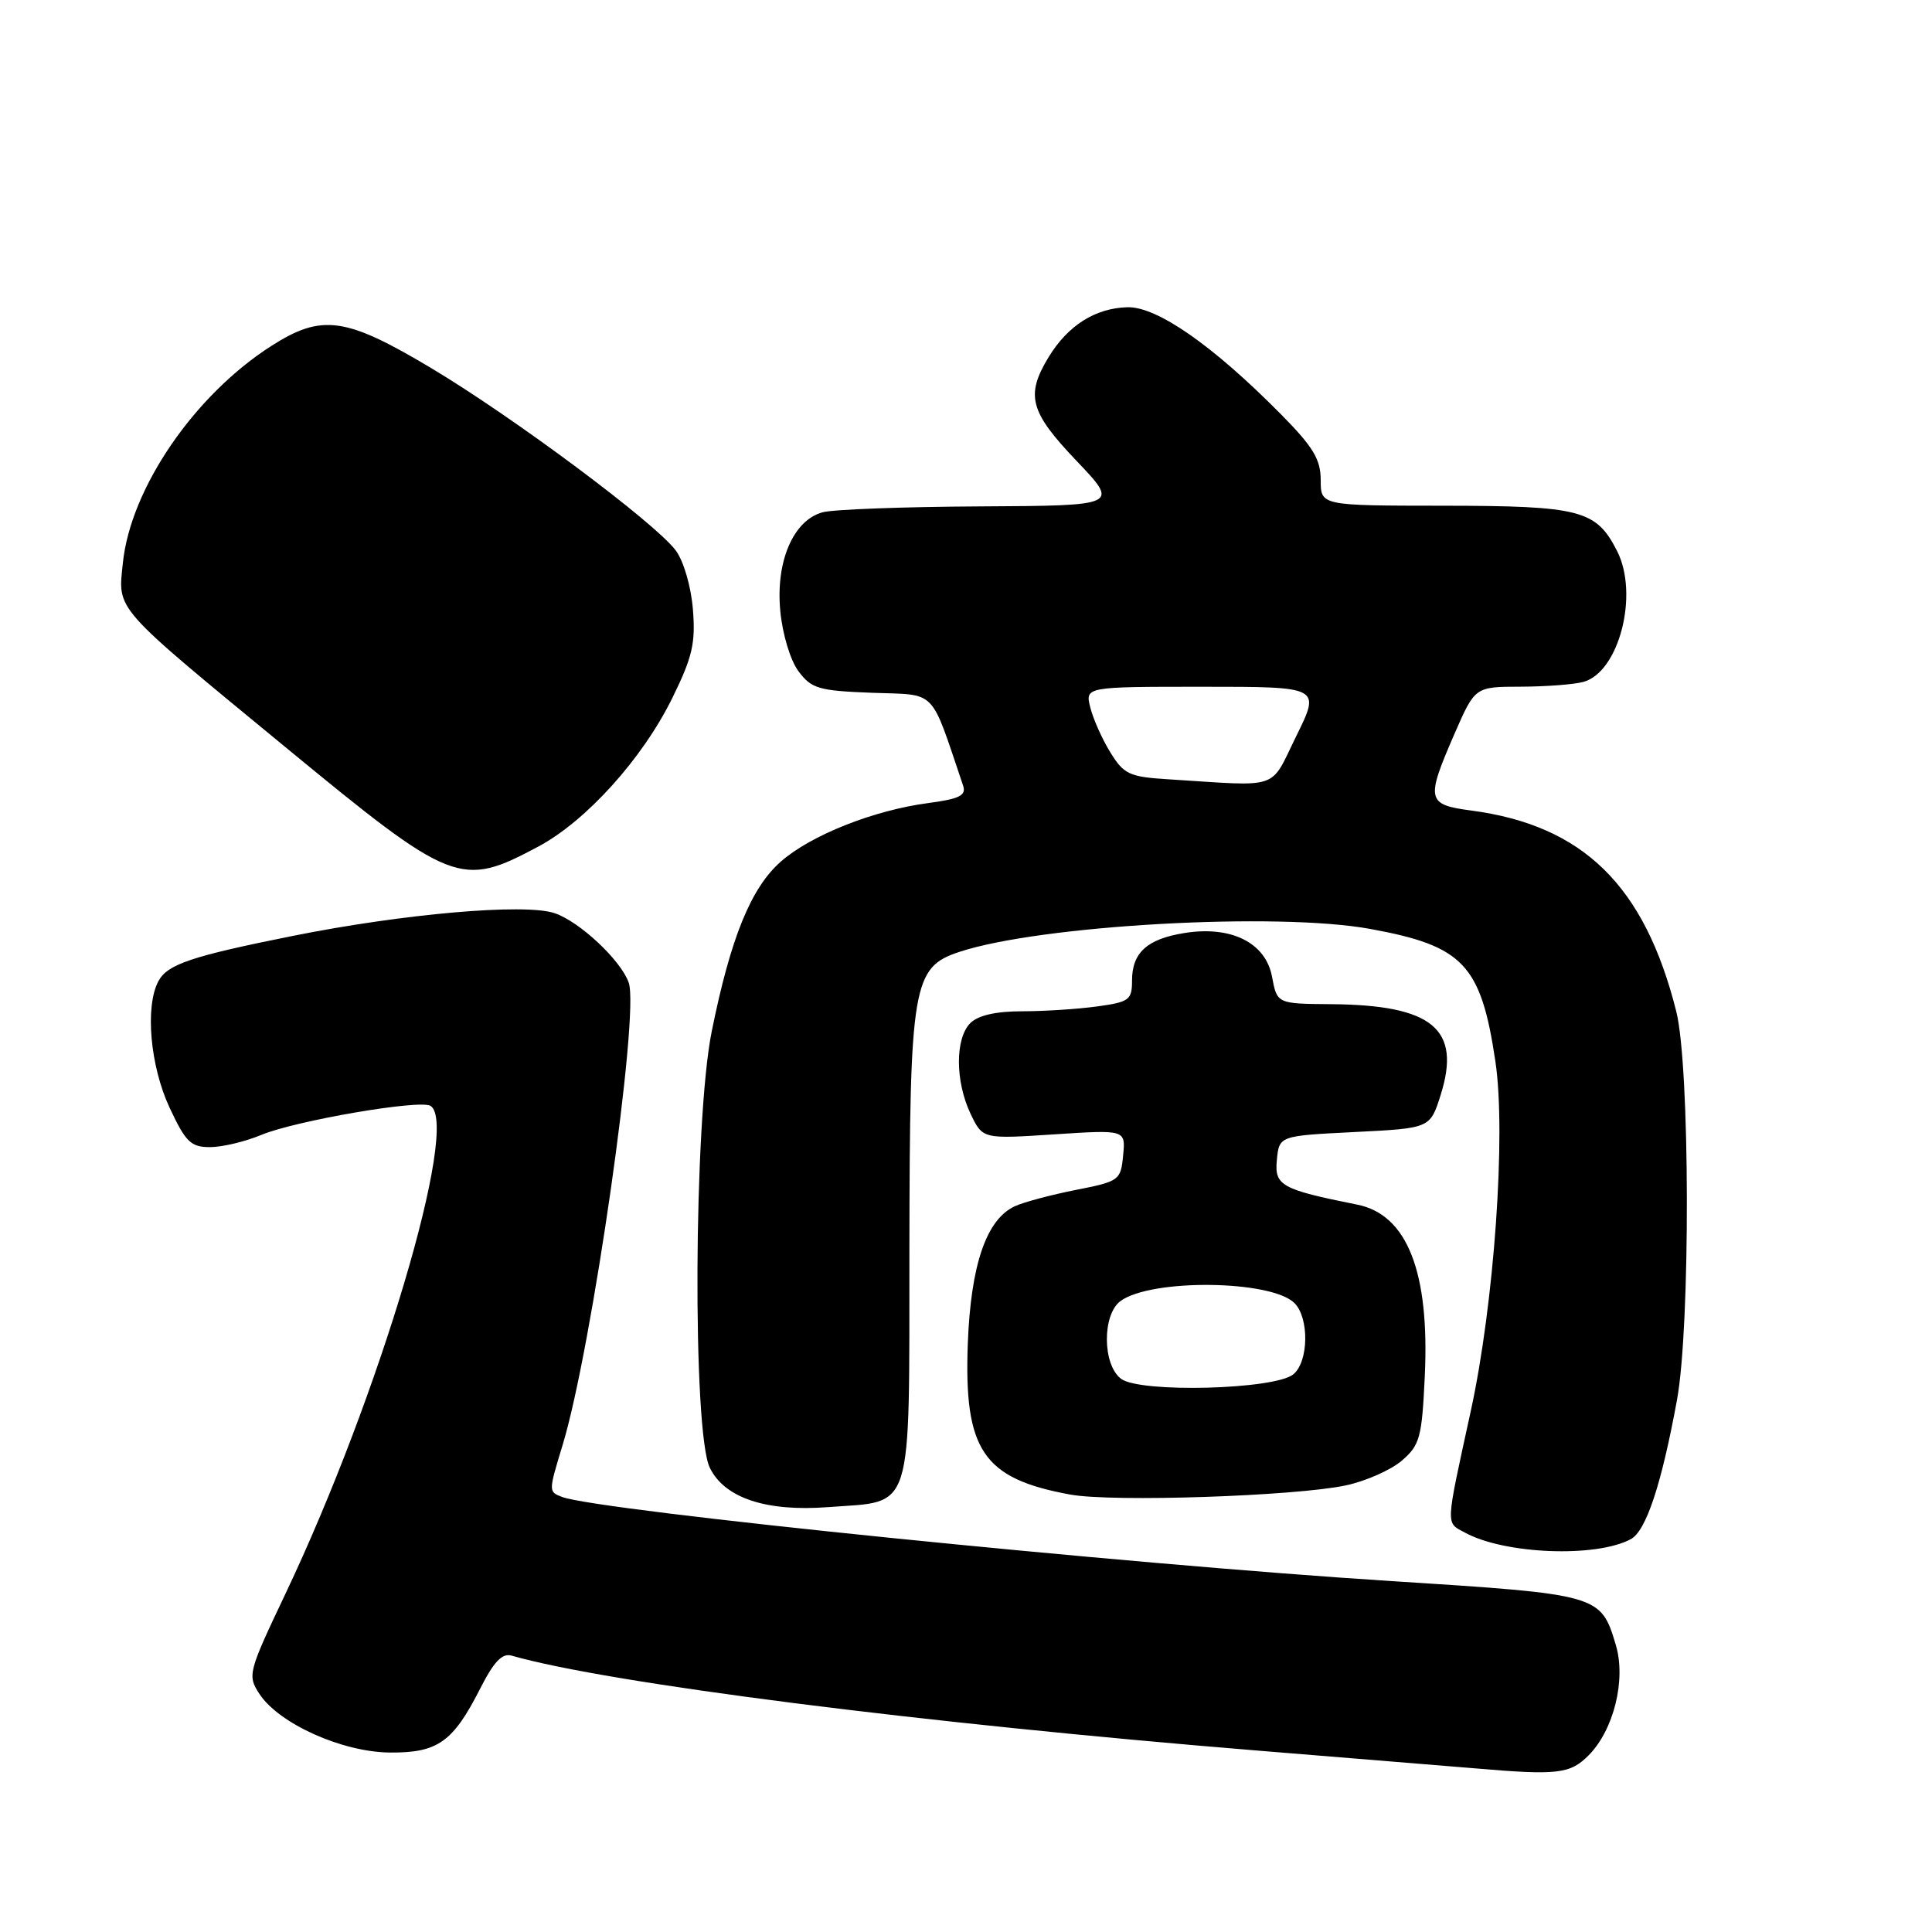 <?xml version="1.0" encoding="UTF-8" standalone="no"?>
<!DOCTYPE svg PUBLIC "-//W3C//DTD SVG 1.1//EN" "http://www.w3.org/Graphics/SVG/1.1/DTD/svg11.dtd" >
<svg xmlns="http://www.w3.org/2000/svg" xmlns:xlink="http://www.w3.org/1999/xlink" version="1.1" viewBox="0 0 256 256">
 <g >
 <path fill="currentColor"
d=" M 210.48 232.61 C 213.83 229.26 215.49 222.57 214.10 217.95 C 212.11 211.30 211.96 211.26 184.48 209.51 C 149.03 207.26 79.24 200.18 74.47 198.35 C 72.67 197.66 72.67 197.66 74.54 191.50 C 78.42 178.79 84.77 134.38 83.31 130.21 C 82.27 127.23 76.76 122.08 73.46 120.99 C 69.48 119.67 53.42 121.08 38.81 124.01 C 25.34 126.71 22.19 127.77 20.99 130.01 C 19.20 133.36 19.89 141.22 22.46 146.75 C 24.60 151.33 25.28 152.00 27.83 152.00 C 29.44 152.00 32.50 151.27 34.63 150.38 C 39.14 148.50 55.64 145.66 57.04 146.53 C 60.98 148.96 50.29 184.93 37.83 211.17 C 32.87 221.61 32.77 222.00 34.38 224.46 C 36.97 228.40 45.33 232.16 51.66 232.22 C 58.01 232.27 60.03 230.84 63.65 223.70 C 65.44 220.18 66.54 219.02 67.79 219.38 C 80.62 223.05 122.13 228.33 166.50 231.95 C 180.25 233.07 193.30 234.14 195.50 234.32 C 206.36 235.25 208.04 235.06 210.48 232.61 Z  M 216.08 203.95 C 218.11 202.87 220.15 196.73 222.21 185.50 C 224.00 175.76 223.94 141.22 222.11 134.00 C 217.91 117.33 209.78 109.37 194.95 107.40 C 189.04 106.62 188.91 106.01 192.72 97.25 C 195.45 91.00 195.45 91.00 201.47 90.99 C 204.79 90.98 208.53 90.70 209.79 90.36 C 214.53 89.09 217.20 78.76 214.27 73.01 C 211.51 67.57 209.42 67.03 191.25 67.01 C 175.00 67.00 175.00 67.00 175.00 63.61 C 175.00 60.86 174.00 59.21 169.70 54.86 C 160.69 45.75 153.29 40.60 149.38 40.71 C 145.13 40.83 141.51 43.12 138.96 47.30 C 135.86 52.39 136.44 54.56 142.65 61.07 C 148.30 67.00 148.30 67.00 129.90 67.10 C 119.78 67.15 110.38 67.50 109.00 67.88 C 105.12 68.93 102.77 74.39 103.39 80.94 C 103.68 84.03 104.72 87.49 105.80 88.94 C 107.52 91.25 108.47 91.53 115.60 91.80 C 124.26 92.12 123.19 91.03 127.62 104.11 C 128.05 105.40 127.14 105.86 123.00 106.41 C 115.77 107.36 107.44 110.67 103.47 114.16 C 99.51 117.64 96.82 124.23 94.31 136.65 C 91.92 148.47 91.74 189.76 94.06 194.50 C 96.02 198.50 101.53 200.33 109.76 199.70 C 121.17 198.84 120.46 201.10 120.50 165.39 C 120.55 130.41 120.92 128.17 127.15 126.12 C 137.90 122.58 169.25 120.83 181.57 123.09 C 193.91 125.34 196.24 127.81 198.15 140.66 C 199.58 150.25 197.99 172.74 194.88 187.00 C 191.49 202.56 191.53 201.68 194.15 203.10 C 199.41 205.95 211.48 206.42 216.08 203.95 Z  M 178.30 196.83 C 180.95 196.27 184.29 194.79 185.74 193.55 C 188.14 191.49 188.41 190.49 188.79 182.39 C 189.45 168.54 186.46 160.94 179.84 159.62 C 169.77 157.60 168.86 157.10 169.19 153.70 C 169.50 150.50 169.50 150.50 179.50 150.00 C 189.50 149.50 189.50 149.50 190.89 145.10 C 193.66 136.34 189.83 133.16 176.36 133.06 C 169.22 133.00 169.22 133.00 168.55 129.42 C 167.71 124.91 163.14 122.63 156.94 123.63 C 152.00 124.42 150.00 126.23 150.00 129.94 C 150.00 132.50 149.62 132.78 145.36 133.36 C 142.81 133.71 138.34 134.00 135.43 134.00 C 131.96 134.00 129.60 134.54 128.57 135.57 C 126.55 137.60 126.56 143.27 128.60 147.57 C 130.20 150.93 130.20 150.93 139.67 150.31 C 149.15 149.69 149.15 149.69 148.82 153.09 C 148.51 156.39 148.32 156.54 142.57 157.67 C 139.32 158.31 135.67 159.28 134.48 159.83 C 130.71 161.55 128.64 167.57 128.24 178.00 C 127.71 192.18 130.25 195.93 141.83 198.04 C 147.43 199.06 171.55 198.25 178.30 196.83 Z  M 71.34 112.17 C 77.68 108.78 85.12 100.54 89.08 92.50 C 91.76 87.05 92.18 85.22 91.81 80.70 C 91.56 77.67 90.57 74.30 89.52 72.91 C 86.74 69.23 68.00 55.26 57.11 48.76 C 45.80 42.00 42.64 41.56 35.95 45.84 C 25.74 52.37 17.30 64.71 16.28 74.60 C 15.62 80.96 14.86 80.10 37.82 99.00 C 60.02 117.28 61.02 117.67 71.34 112.17 Z  M 154.80 103.26 C 149.64 102.94 148.92 102.60 147.13 99.70 C 146.04 97.94 144.85 95.26 144.47 93.75 C 143.78 91.00 143.78 91.00 159.38 91.00 C 174.98 91.00 174.98 91.00 171.78 97.50 C 168.18 104.80 169.90 104.21 154.80 103.26 Z  M 148.55 182.70 C 146.07 180.84 146.03 174.18 148.48 172.39 C 152.56 169.41 168.46 169.60 171.53 172.67 C 173.49 174.64 173.41 180.42 171.38 182.10 C 168.93 184.13 151.08 184.60 148.55 182.70 Z "/>
</g>
</svg>